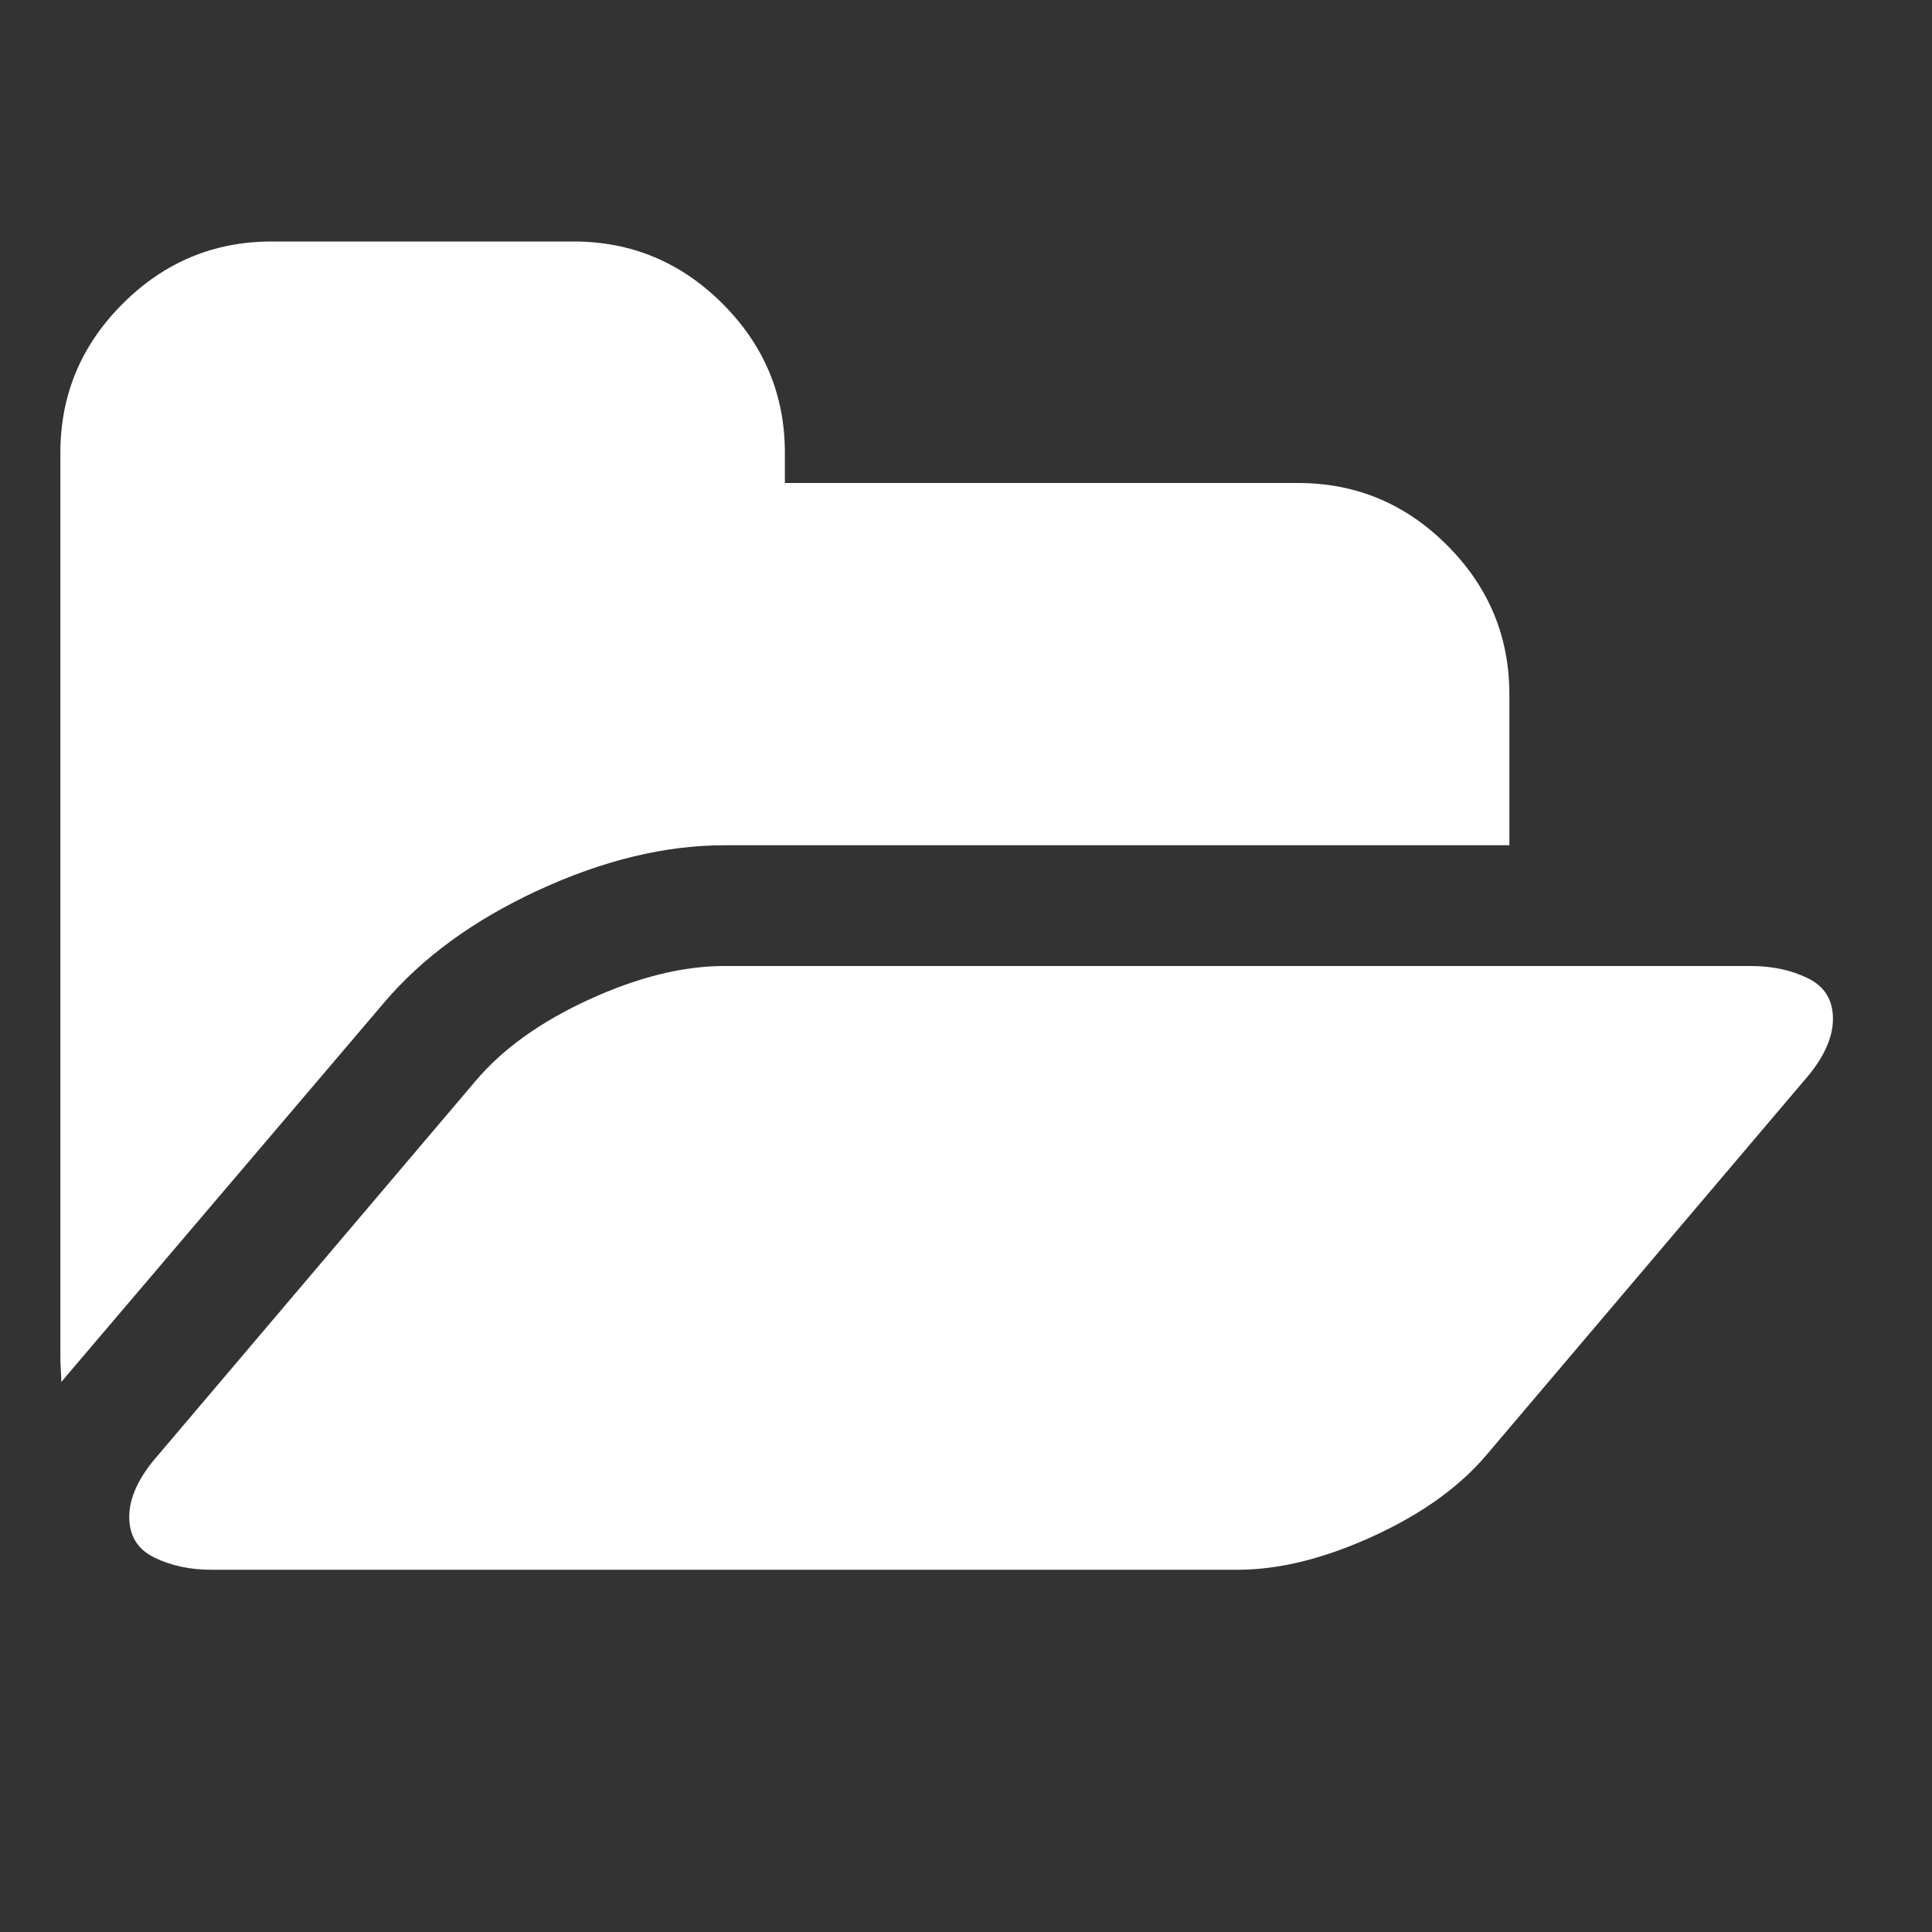 <?xml version="1.0" encoding="UTF-8"?>
<svg xmlns="http://www.w3.org/2000/svg" xmlns:xlink="http://www.w3.org/1999/xlink" width="2048" height="2048" viewBox="0 0 2048 2048" version="1.1">
<rect x="0" y="0" width="2048" height="2048" fill="#333333" stroke="none"/>
<g>
<path d="M 1943 1080 C 1943 1100.668 1932.668 1122.668 1912 1146 L 1576 1542 C 1547.332 1576 1507.168 1604.832 1455.5 1628.5 C 1403.832 1652.168 1356 1664 1312 1664 L 224 1664 C 201.332 1664 181.168 1659.668 163.5 1651 C 145.832 1642.332 137 1628 137 1608 C 137 1587.332 147.332 1565.332 168 1542 L 504 1146 C 532.668 1112 572.832 1083.168 624.5 1059.5 C 676.168 1035.832 724 1024 768 1024 L 1856 1024 C 1878.668 1024 1898.832 1028.332 1916.5 1037 C 1934.168 1045.668 1943 1060 1943 1080 Z M 1600 736 L 1600 896 L 768 896 C 705.332 896 639.668 911.832 571 943.5 C 502.332 975.168 447.668 1015 407 1063 L 70 1459 L 65 1465 C 65 1462.332 64.832 1458.168 64.5 1452.5 C 64.168 1446.832 64 1442.668 64 1440 L 64 480 C 64 418.668 86 366 130 322 C 174 278 226.668 256 288 256 L 608 256 C 669.332 256 722 278 766 322 C 810 366 832 418.668 832 480 L 832 512 L 1376 512 C 1437.332 512 1490 534 1534 578 C 1578 622 1600 674.668 1600 736 Z M 1600 736 " fill="white" />
</g>
</svg>
